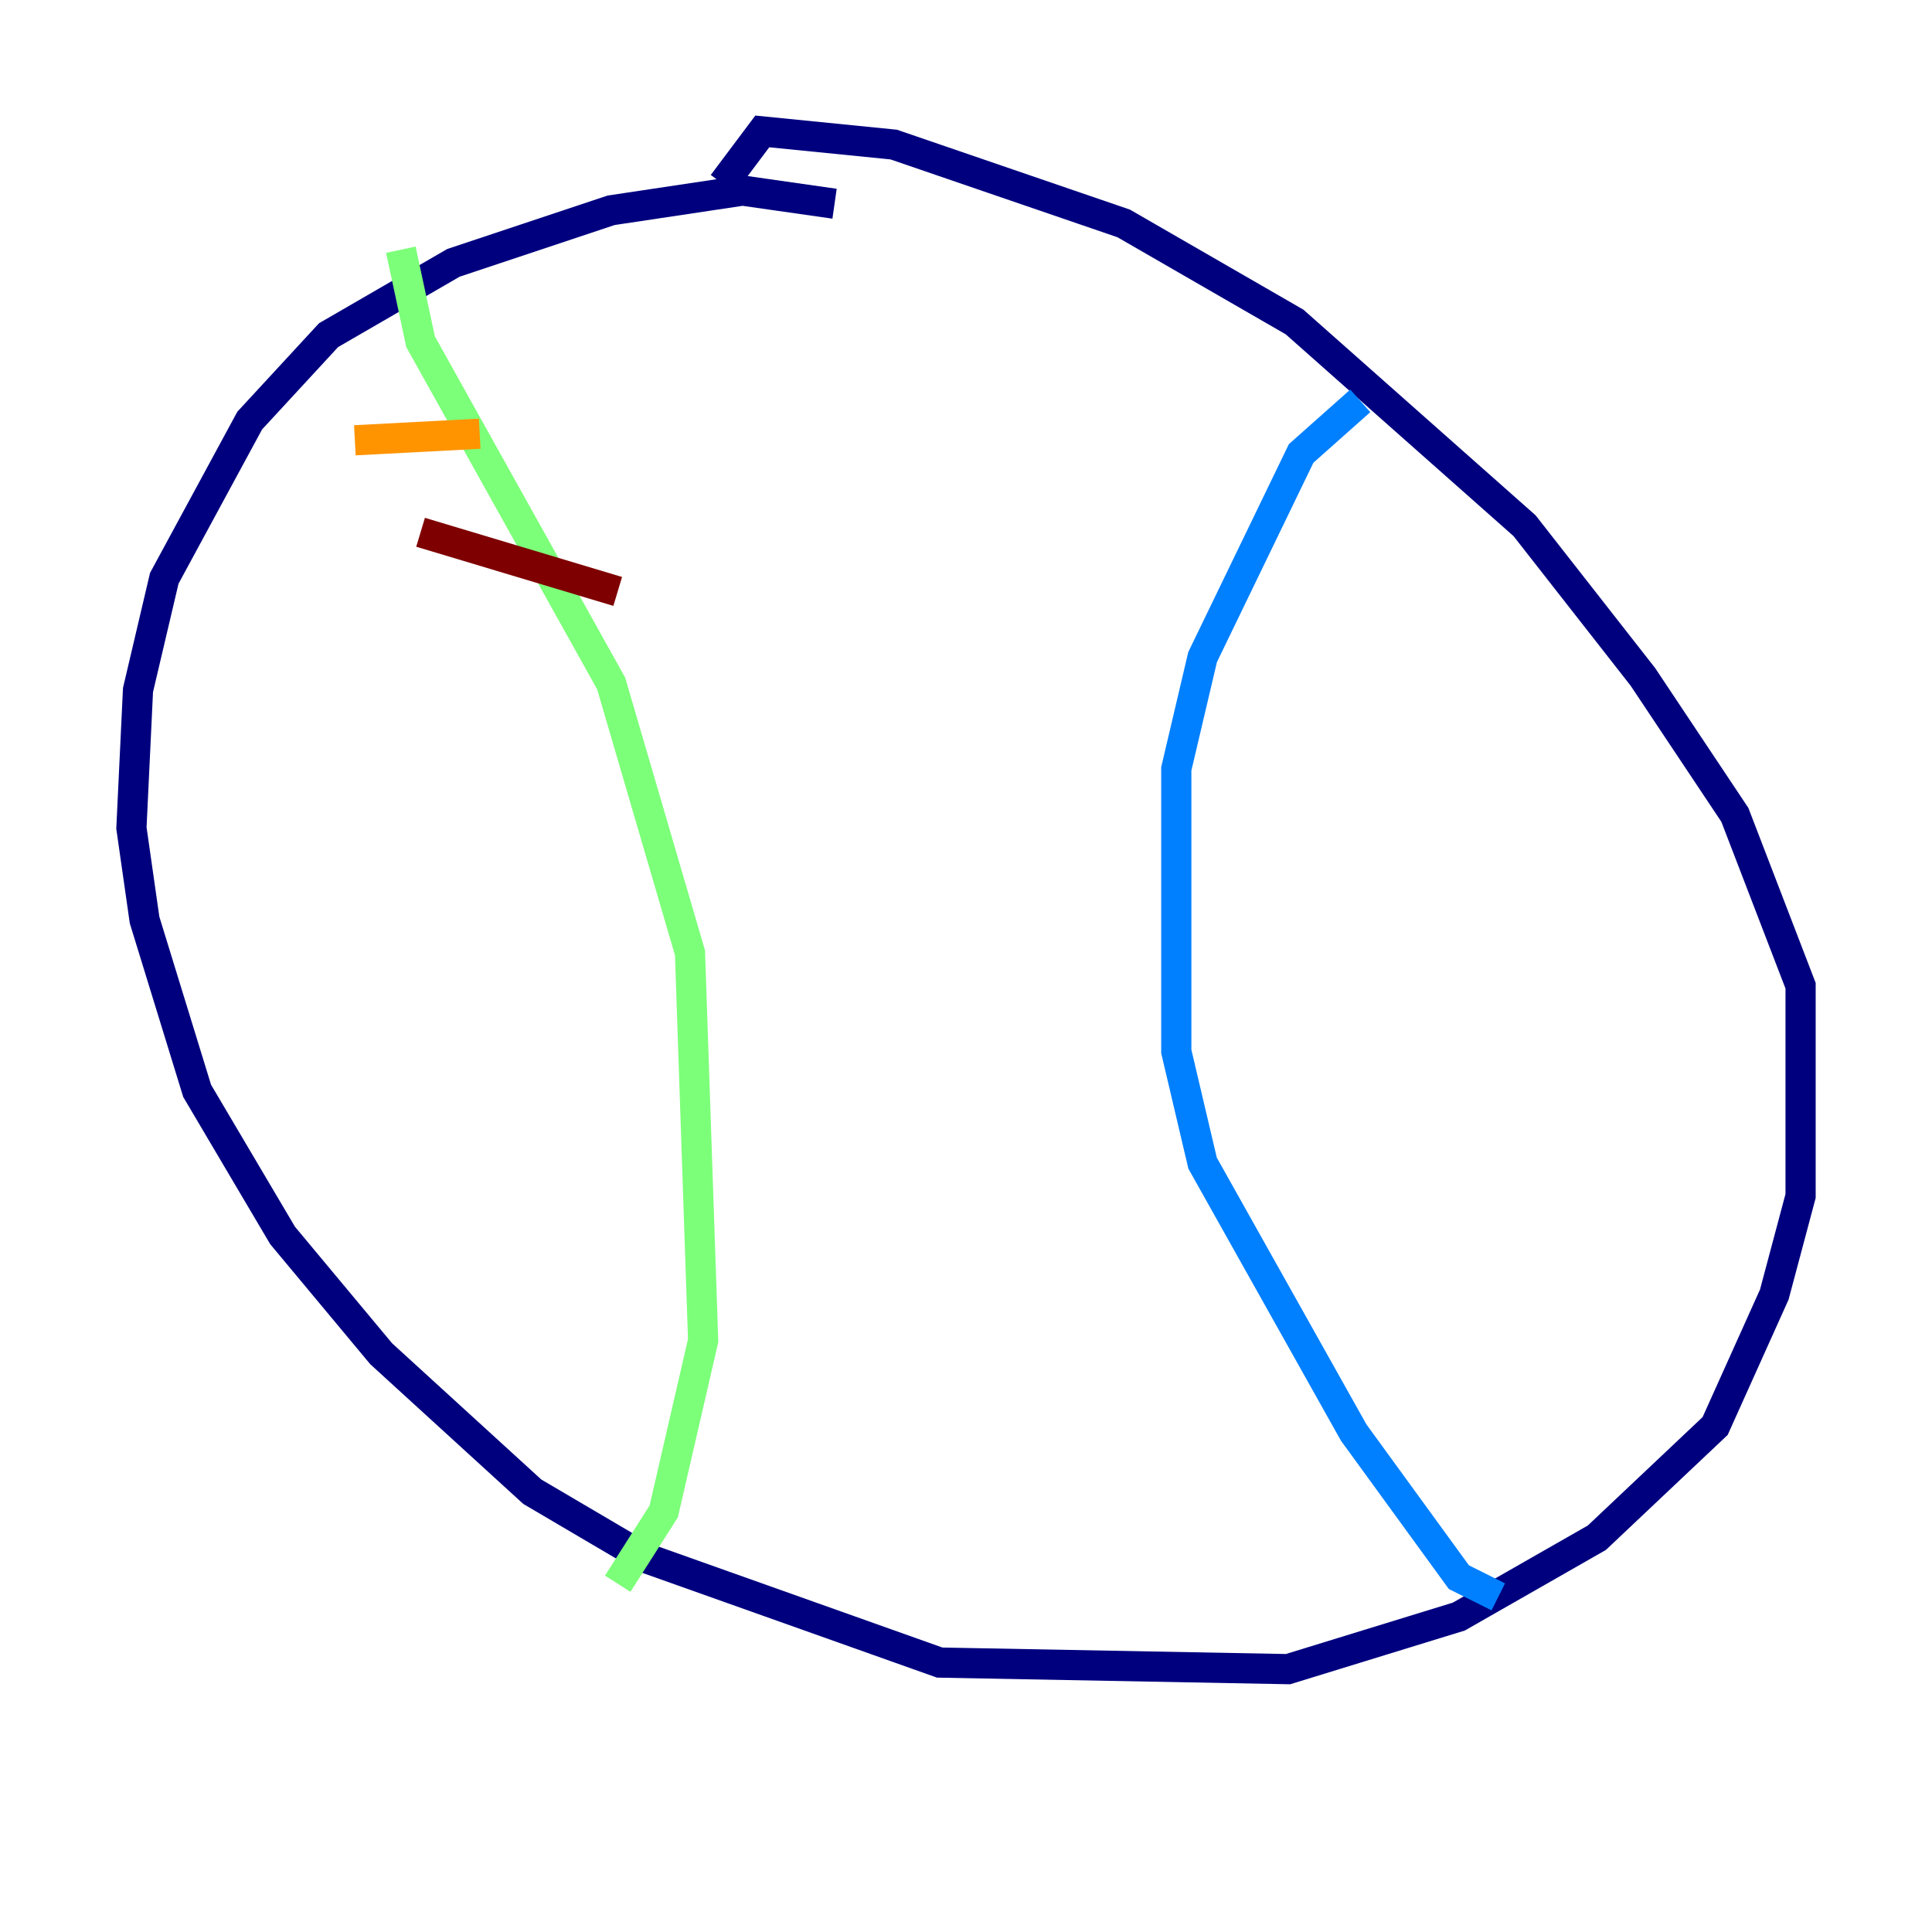 <?xml version="1.0" encoding="utf-8" ?>
<svg baseProfile="tiny" height="128" version="1.2" viewBox="0,0,128,128" width="128" xmlns="http://www.w3.org/2000/svg" xmlns:ev="http://www.w3.org/2001/xml-events" xmlns:xlink="http://www.w3.org/1999/xlink"><defs /><polyline fill="none" points="55.292,13.497 49.197,12.626 40.49,13.932 30.041,17.415 21.769,22.204 16.544,27.864 10.884,38.313 9.143,45.714 8.707,54.857 9.578,60.952 13.061,72.272 18.721,81.85 25.252,89.687 35.265,98.83 42.667,103.184 62.258,110.15 85.333,110.585 96.653,107.102 105.796,101.878 113.633,94.476 117.551,85.769 119.293,79.238 119.293,65.306 114.939,53.986 108.844,44.843 101.007,34.83 85.769,21.333 74.449,14.803 59.211,9.578 50.503,8.707 47.891,12.191" stroke="#00007f" stroke-width="2" /><polyline fill="none" points="90.122,26.558 86.204,30.041 79.674,43.537 77.932,50.939 77.932,69.66 79.674,77.061 89.687,94.912 96.653,104.49 99.265,105.796" stroke="#0080ff" stroke-width="2" /><polyline fill="none" points="26.558,16.544 27.864,22.64 40.49,45.279 45.714,63.129 46.585,88.816 43.973,100.136 40.925,104.925" stroke="#7cff79" stroke-width="2" /><polyline fill="none" points="23.51,29.17 31.782,28.735" stroke="#ff9400" stroke-width="2" /><polyline fill="none" points="27.864,35.265 40.925,39.184" stroke="#7f0000" stroke-width="2" /></svg>